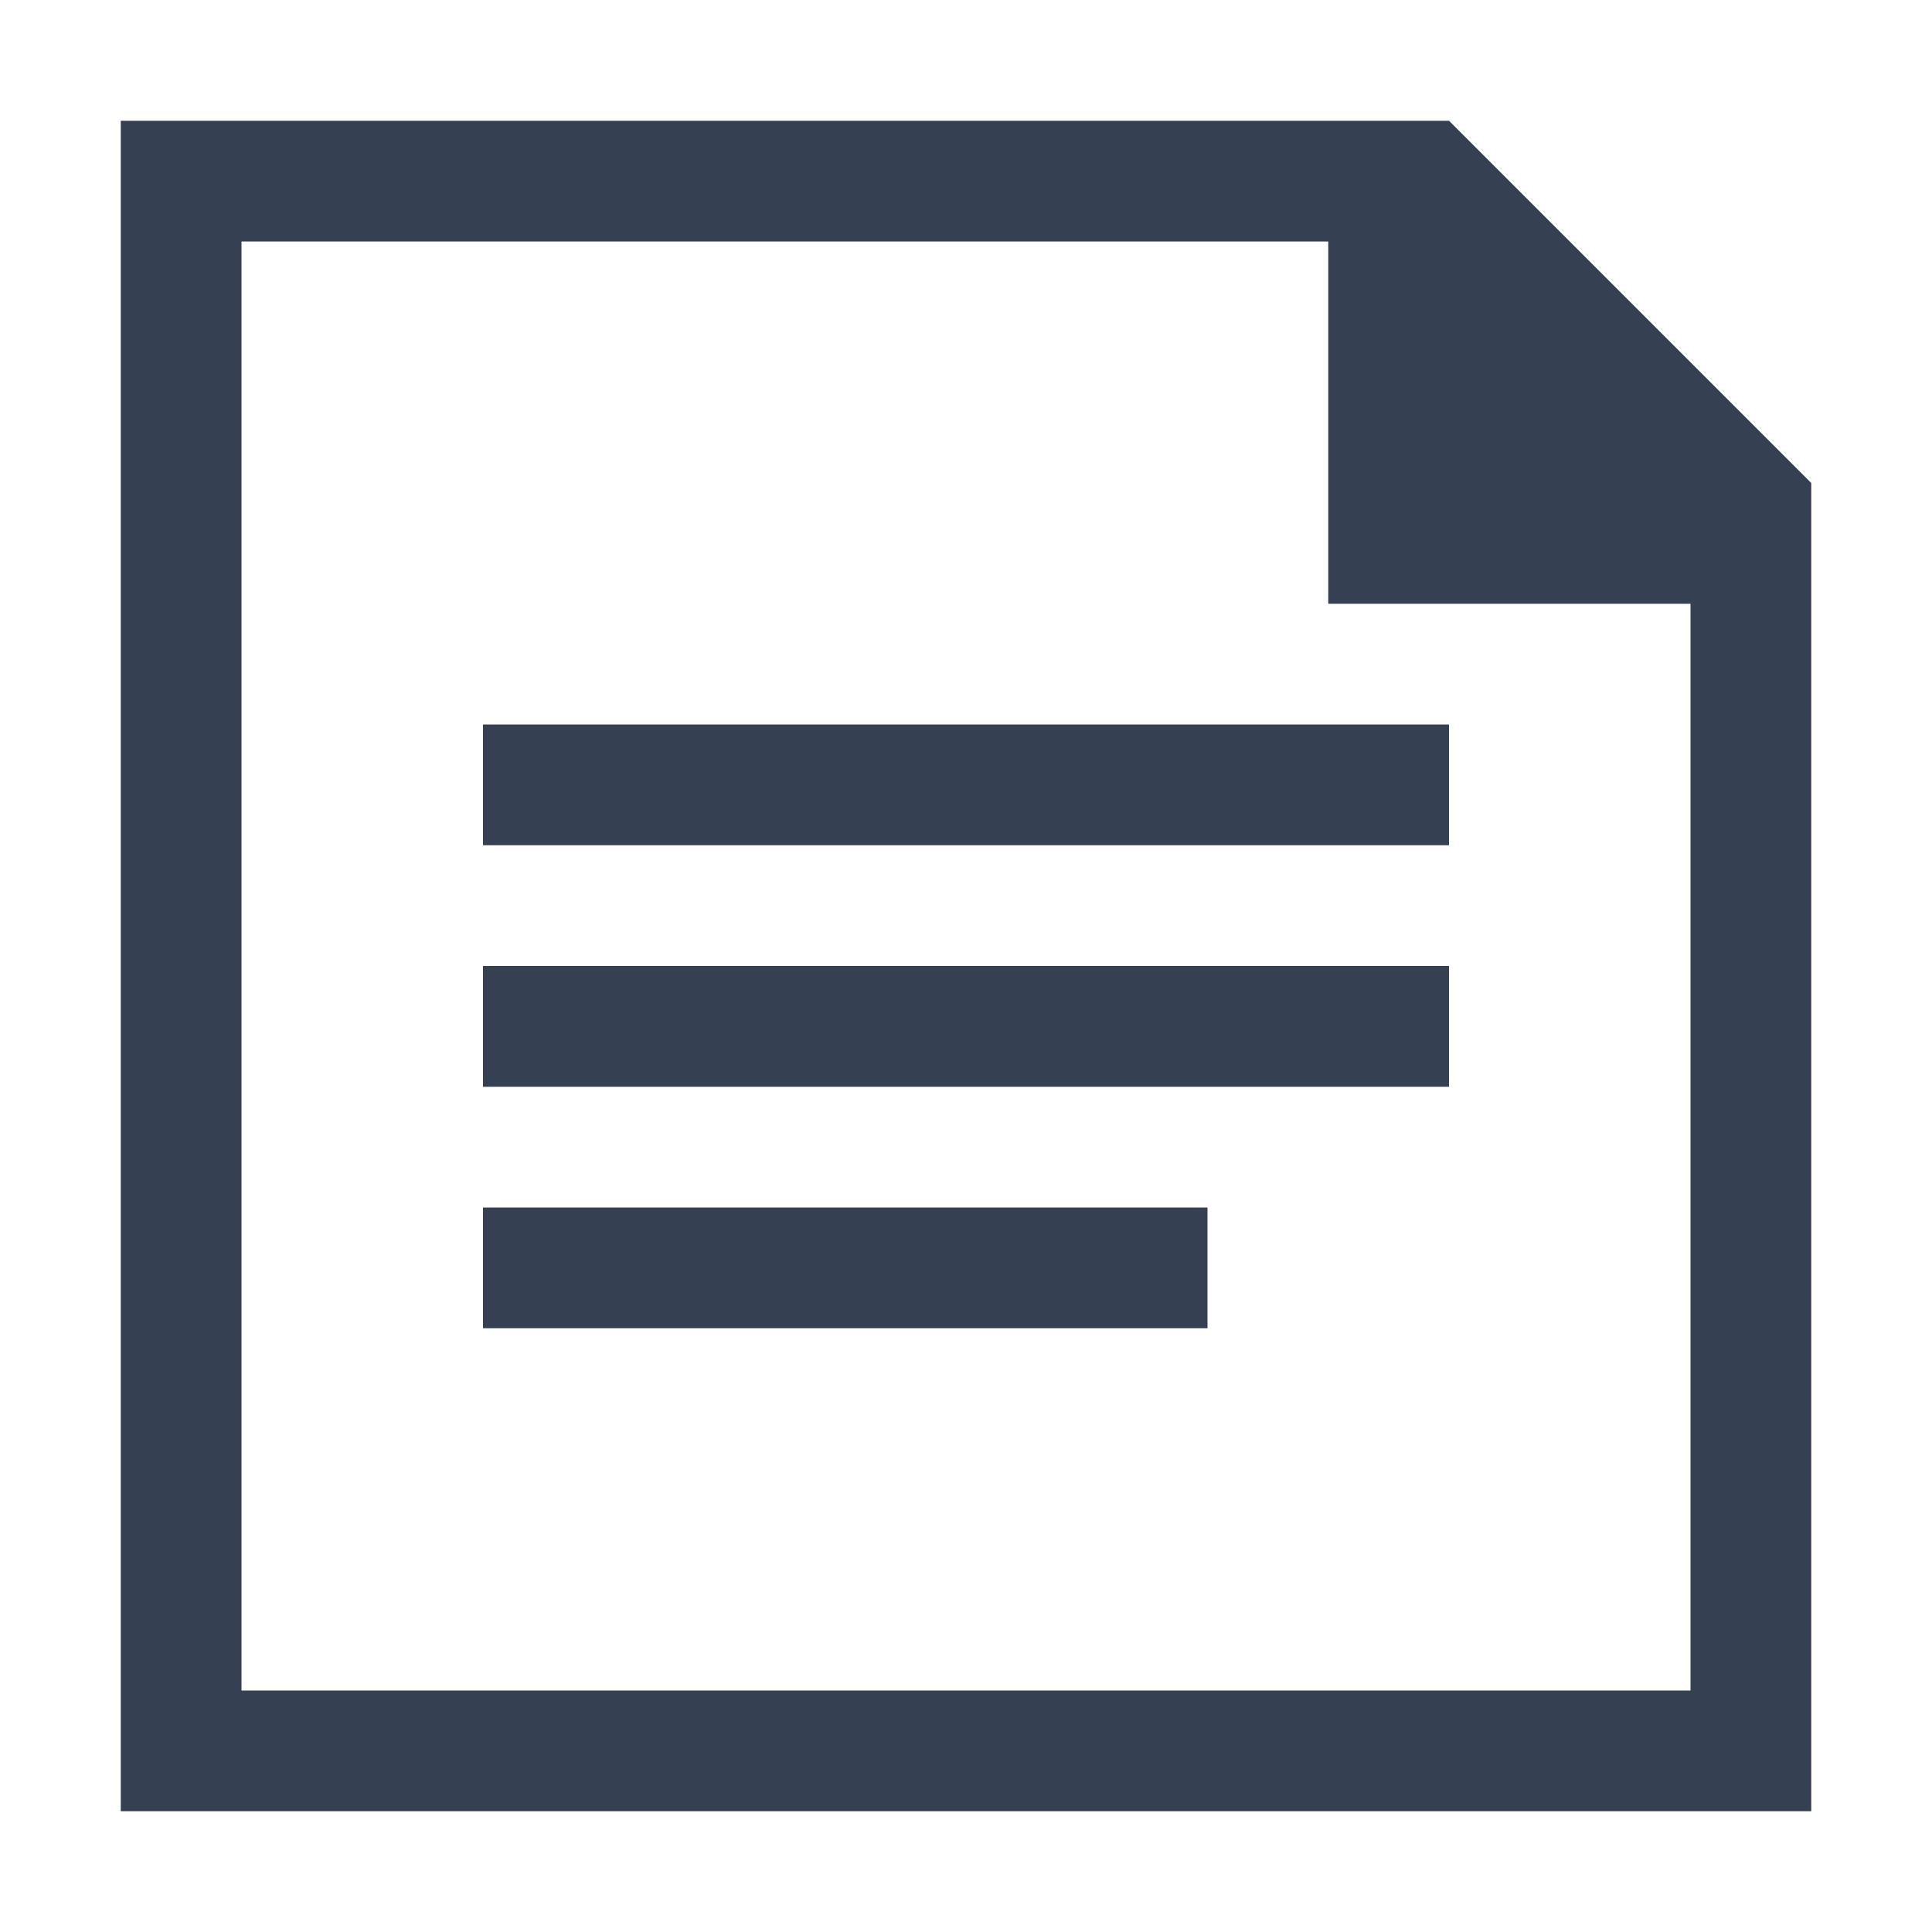 <svg xmlns="http://www.w3.org/2000/svg" width="32" height="32" viewBox="0 0 32 32"><defs><style>.a{fill:#354052;fill-rule:evenodd;}.b{fill:none;}</style></defs><title>notes</title><path class="a" d="M2,2V30H30V8L24,2ZM4,4V28H28V10H22V4ZM8,20H20v2H8Zm0-4H24v2H8Zm0-4H24v2H8Z"/><rect class="b" width="32" height="32"/></svg>